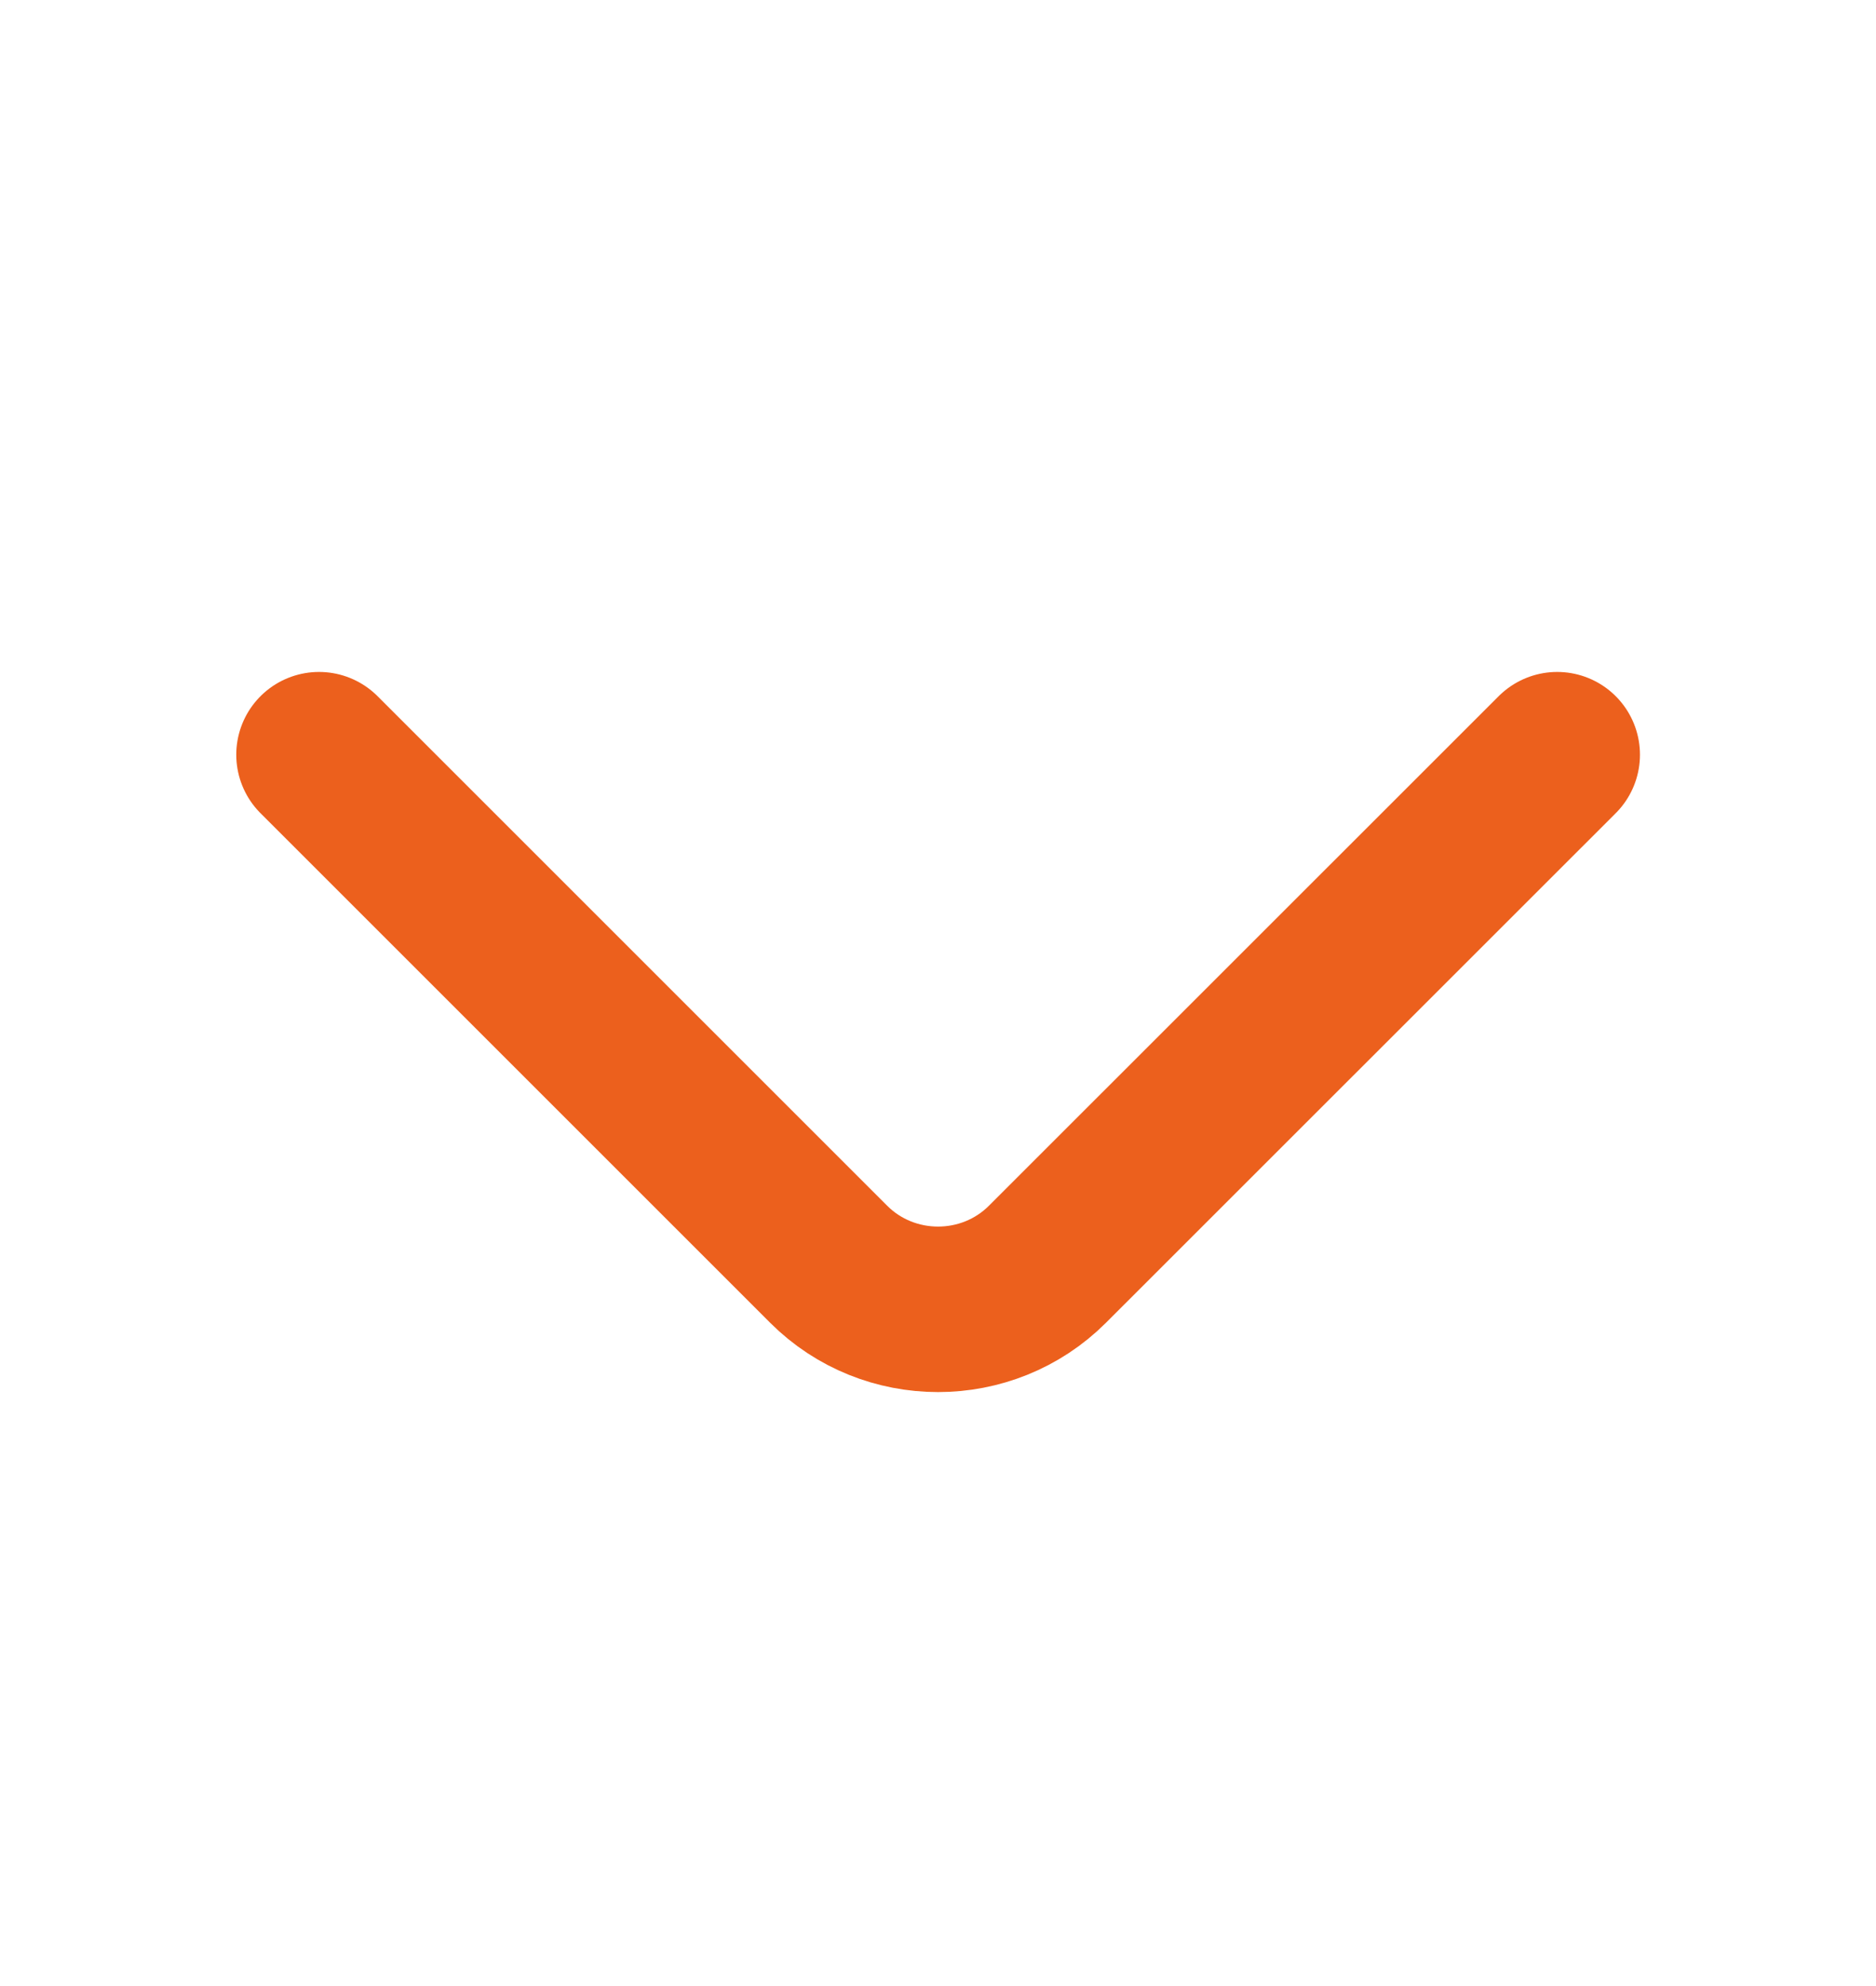 <svg width="17" height="18" viewBox="0 0 17 18" fill="none" xmlns="http://www.w3.org/2000/svg">
<path d="M14.111 6.84L9.492 11.458C8.947 12.003 8.054 12.003 7.509 11.458L2.891 6.84" stroke="#EC601D" stroke-width="1.5" stroke-miterlimit="10" stroke-linecap="round" stroke-linejoin="round"/>
</svg>
